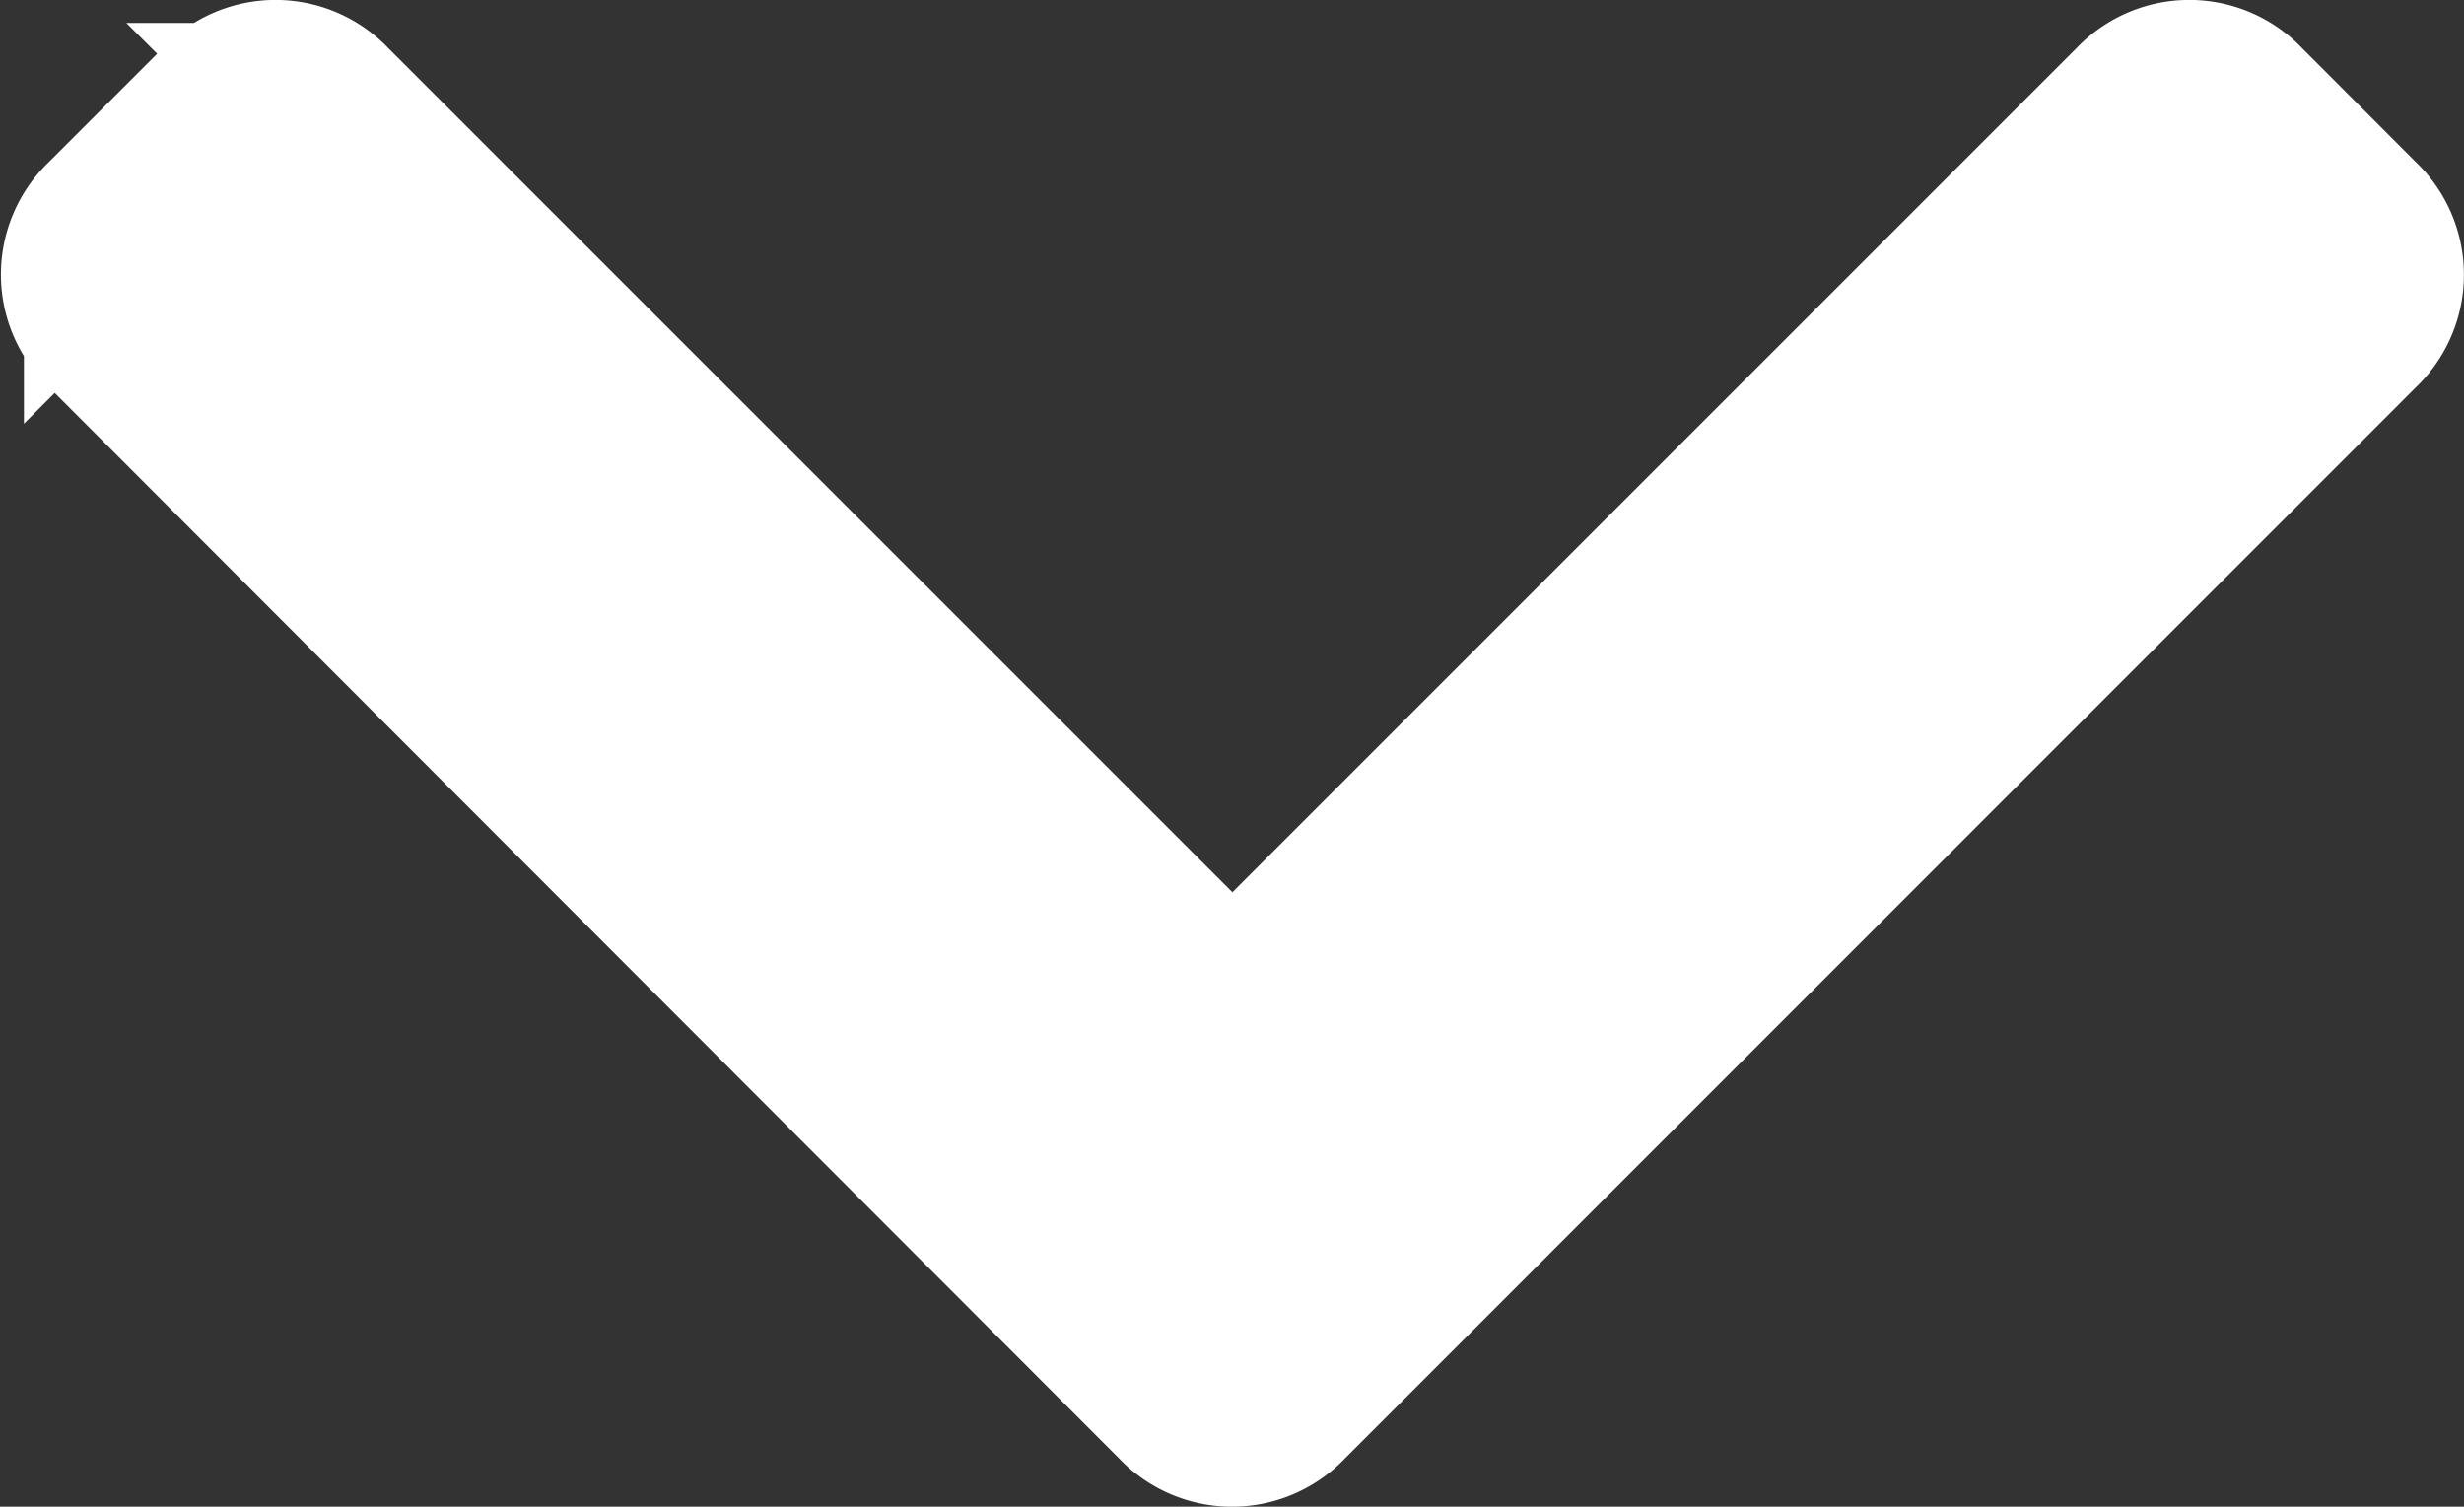 <svg xmlns="http://www.w3.org/2000/svg" width="14.719" height="9" viewBox="0 0 14.719 9">
  <rect x="0" y="0" width="14.719" height="9" fill="#333333" stroke="none"/>
  <g id="angle-arrow-pointing-to-right" transform="translate(14.219 0.5) rotate(90)">
    <path id="Path_24" data-name="Path 24" d="M7.863,6.543,1.457.138a.432.432,0,0,0-.632,0L.137.825a.432.432,0,0,0,0,.632l5.4,5.4-5.4,5.4a.432.432,0,0,0,0,.632l.687.687a.432.432,0,0,0,.632,0L7.863,7.176a.433.433,0,0,0,0-.633Z" fill="#fff" stroke="#fff" stroke-width="1"/>
  </g>
</svg>
